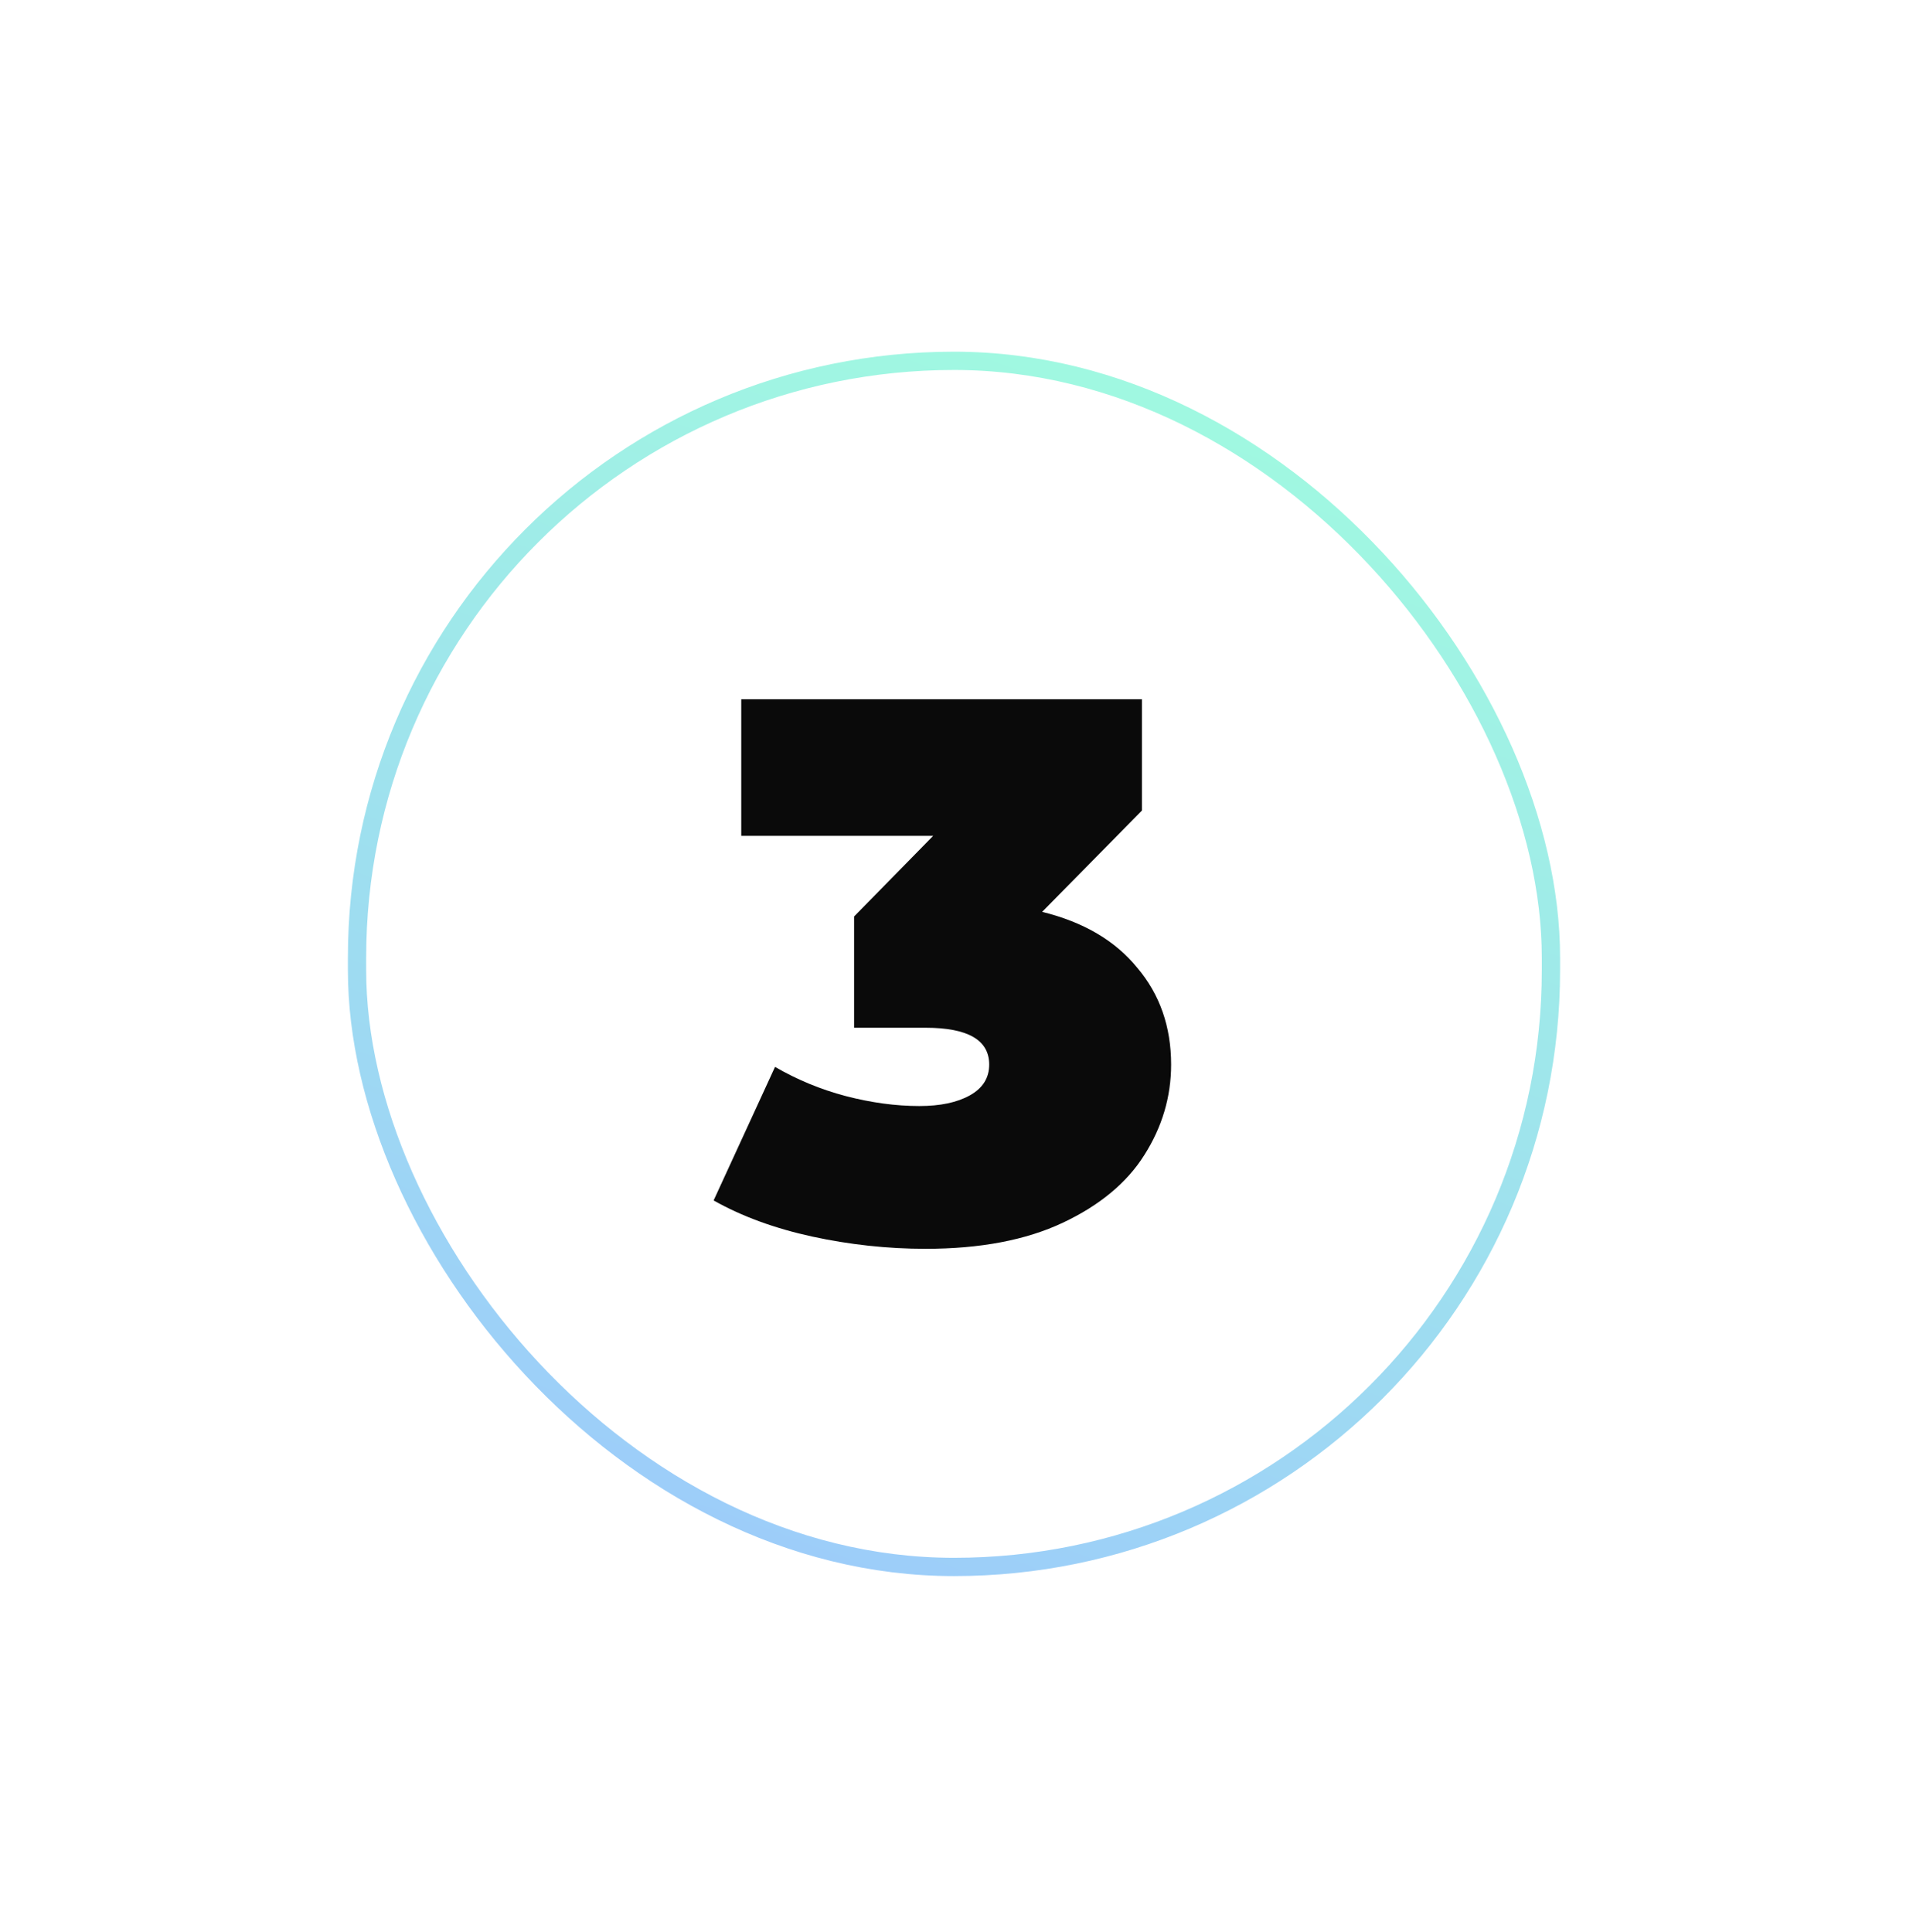 <svg width="101" height="102" viewBox="0 0 101 102" fill="none" xmlns="http://www.w3.org/2000/svg">
<g filter="url(#filter0_d_1811_6809)">
<rect x="18.367" y="7.955" width="64" height="64.648" rx="32" fill="white"/>
<path d="M55.022 37.532C57.211 38.072 58.886 39.058 60.048 40.49C61.236 41.895 61.831 43.597 61.831 45.596C61.831 47.299 61.358 48.893 60.412 50.379C59.494 51.837 58.062 53.026 56.117 53.945C54.171 54.863 51.753 55.323 48.862 55.323C46.863 55.323 44.864 55.107 42.865 54.674C40.892 54.242 39.163 53.607 37.677 52.77L40.919 45.718C42.081 46.394 43.324 46.907 44.648 47.258C45.999 47.609 47.295 47.785 48.538 47.785C49.646 47.785 50.538 47.596 51.213 47.218C51.888 46.839 52.226 46.299 52.226 45.596C52.226 44.3 51.105 43.651 48.862 43.651H45.094V37.775L49.268 33.52H39.136V26.306H60.291V32.182L55.022 37.532Z" fill="#0A0A0A"/>
<rect x="18.85" y="8.438" width="63.035" height="63.683" rx="31.517" stroke="url(#paint0_linear_1811_6809)" stroke-width="0.965"/>
</g>
<defs>
<filter id="filter0_d_1811_6809" x="0.034" y="0.236" width="100.666" height="101.315" filterUnits="userSpaceOnUse" color-interpolation-filters="sRGB">
<feFlood flood-opacity="0" result="BackgroundImageFix"/>
<feColorMatrix in="SourceAlpha" type="matrix" values="0 0 0 0 0 0 0 0 0 0 0 0 0 0 0 0 0 0 127 0" result="hardAlpha"/>
<feOffset dy="10.614"/>
<feGaussianBlur stdDeviation="9.167"/>
<feComposite in2="hardAlpha" operator="out"/>
<feColorMatrix type="matrix" values="0 0 0 0 0 0 0 0 0 0.404 0 0 0 0 0.617 0 0 0 0.22 0"/>
<feBlend mode="normal" in2="BackgroundImageFix" result="effect1_dropShadow_1811_6809"/>
<feBlend mode="normal" in="SourceGraphic" in2="effect1_dropShadow_1811_6809" result="shape"/>
</filter>
<linearGradient id="paint0_linear_1811_6809" x1="76.607" y1="5.543" x2="46.074" y2="88.657" gradientUnits="userSpaceOnUse">
<stop stop-color="#A1FFDD"/>
<stop offset="1" stop-color="#9CC3FF"/>
</linearGradient>
</defs>
</svg>
